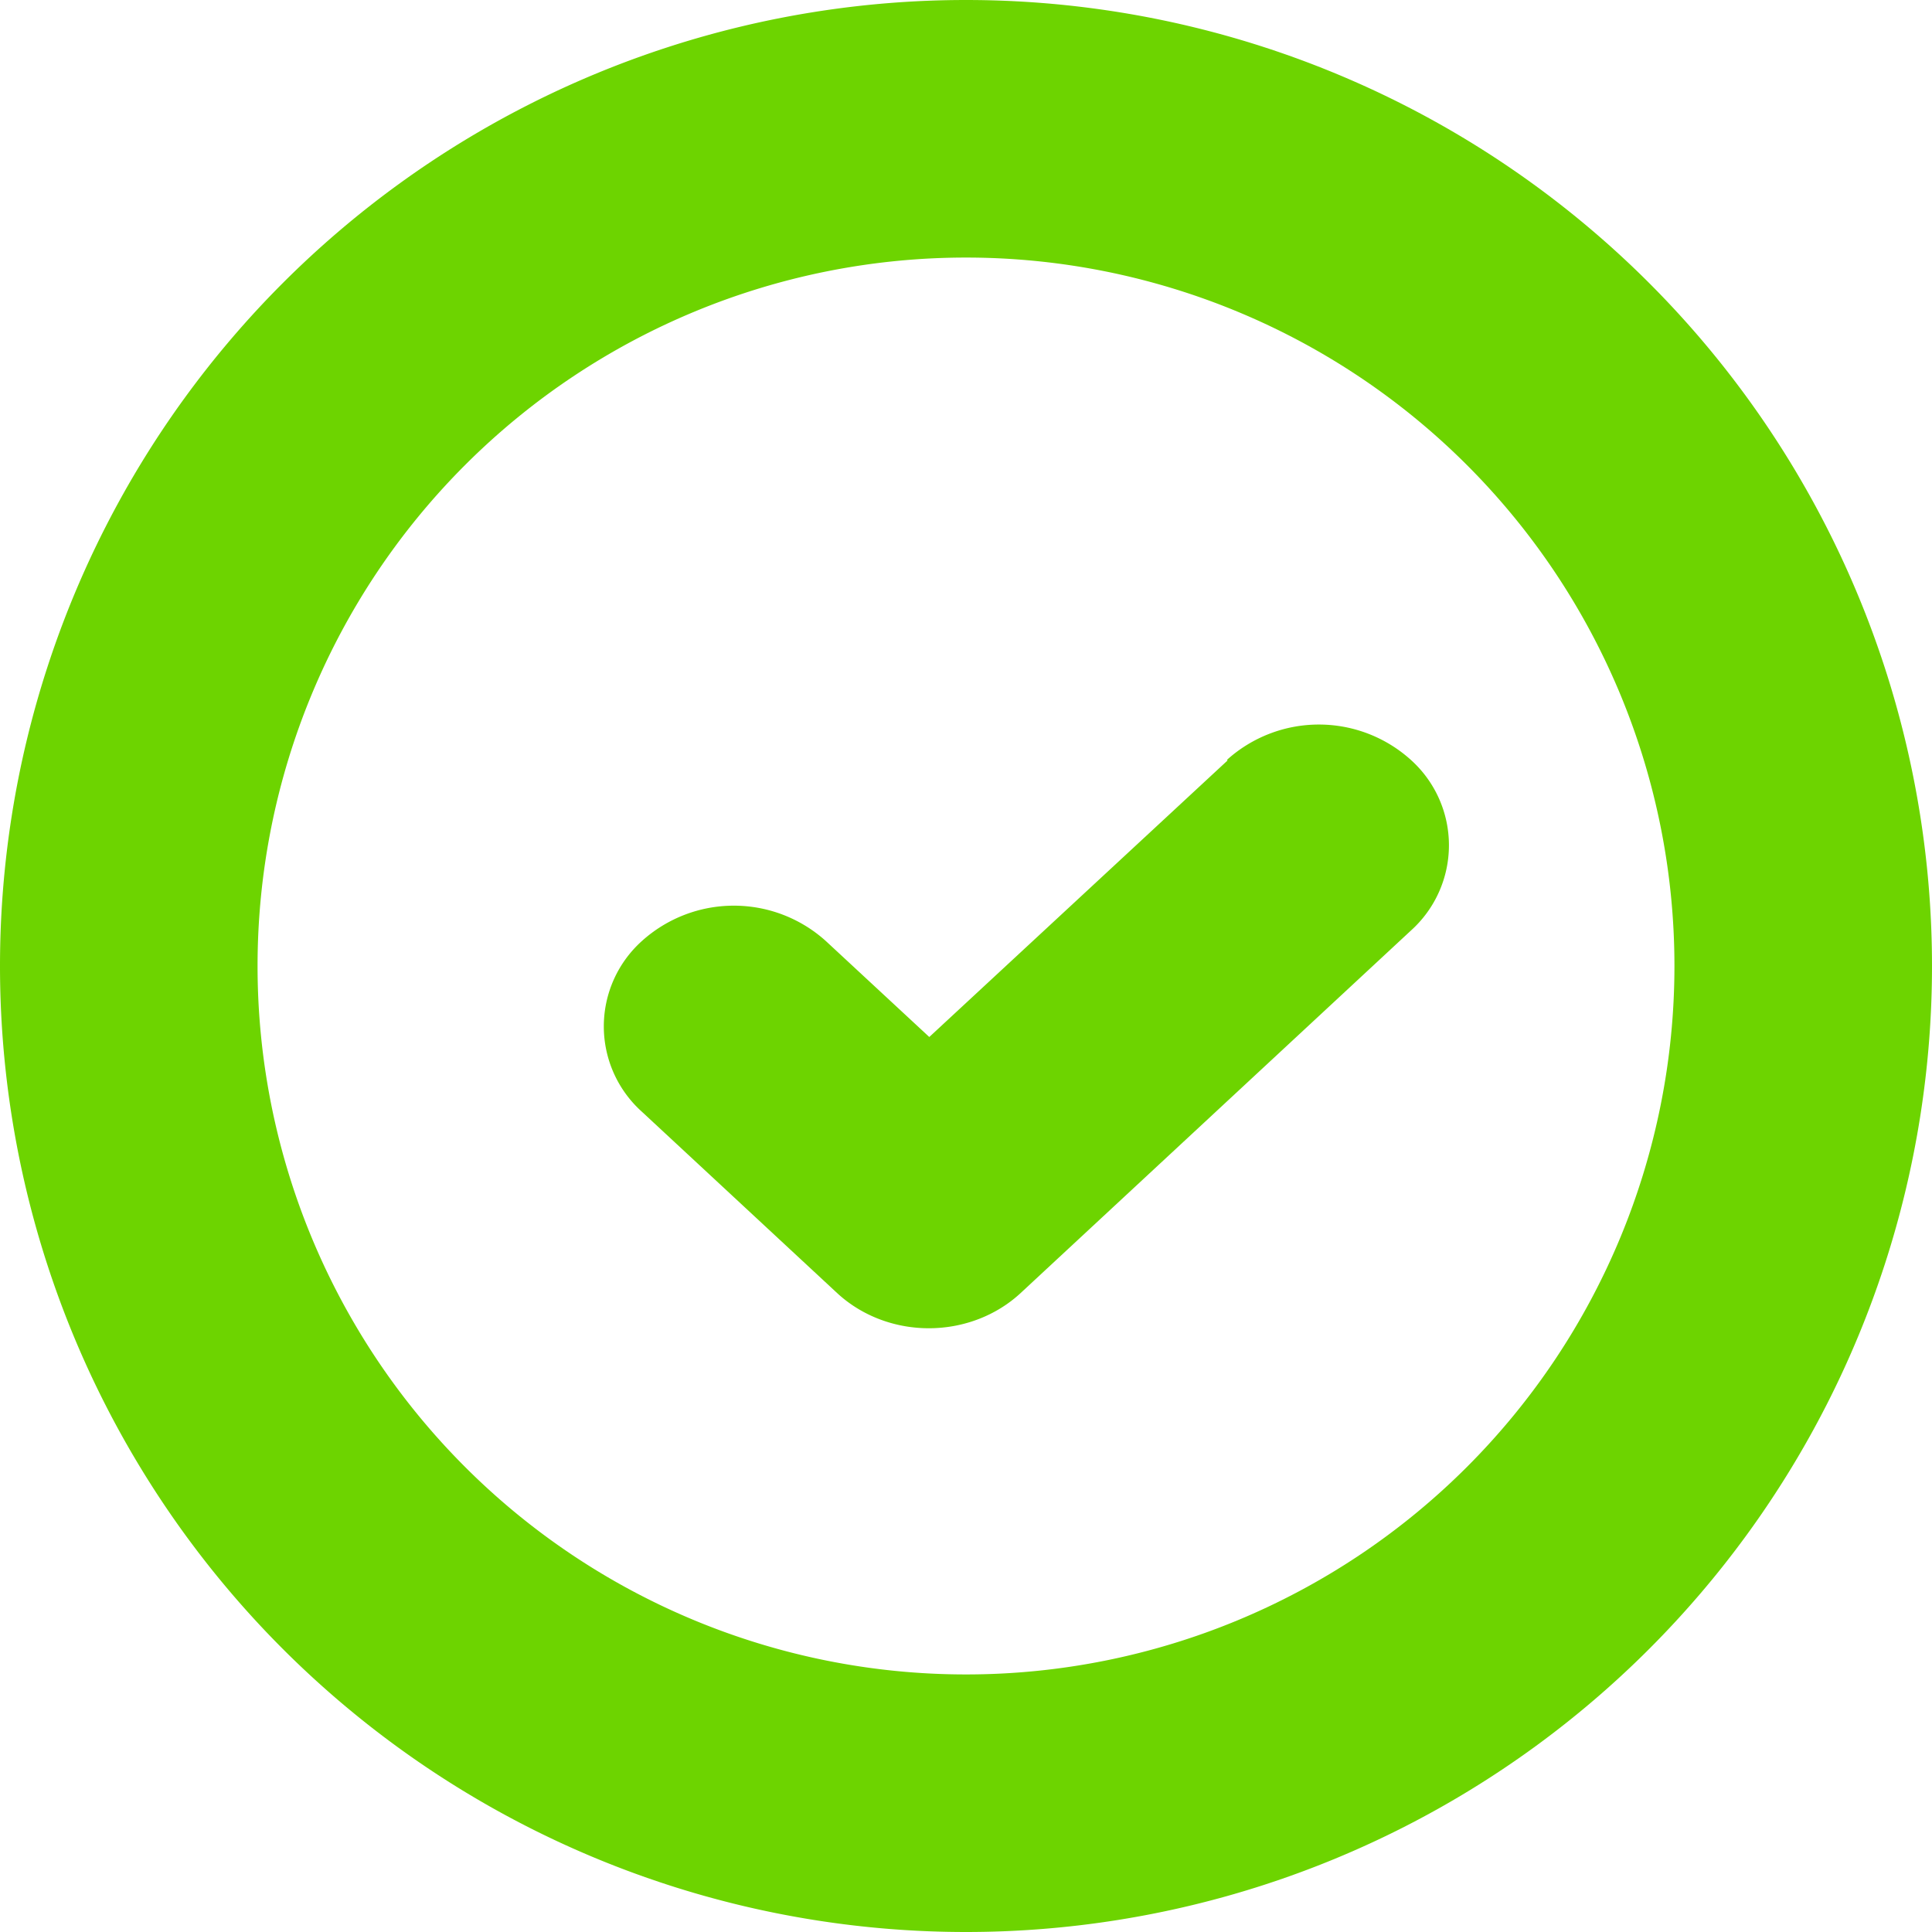 <svg xmlns="http://www.w3.org/2000/svg" width="16" height="16" viewBox="0 0 16 16">
    <g fill="#6DD400" fill-rule="nonzero">
        <path d="M8 0a8 8 0 1 0 0 16A8 8 0 0 0 8 0zm0 13.867A5.867 5.867 0 1 1 8 2.133a5.867 5.867 0 0 1 0 11.734z"/>
        <path d="M10.166 6.298l-2.47 2.29-.857-.795a1.137 1.137 0 0 0-1.523 0 .95.95 0 0 0 0 1.414l1.615 1.5c.202.188.476.293.761.293.286 0 .56-.105.762-.293l3.23-3a.95.95 0 0 0 0-1.414 1.137 1.137 0 0 0-1.523 0l.005.005z"/>
    </g>
</svg>
